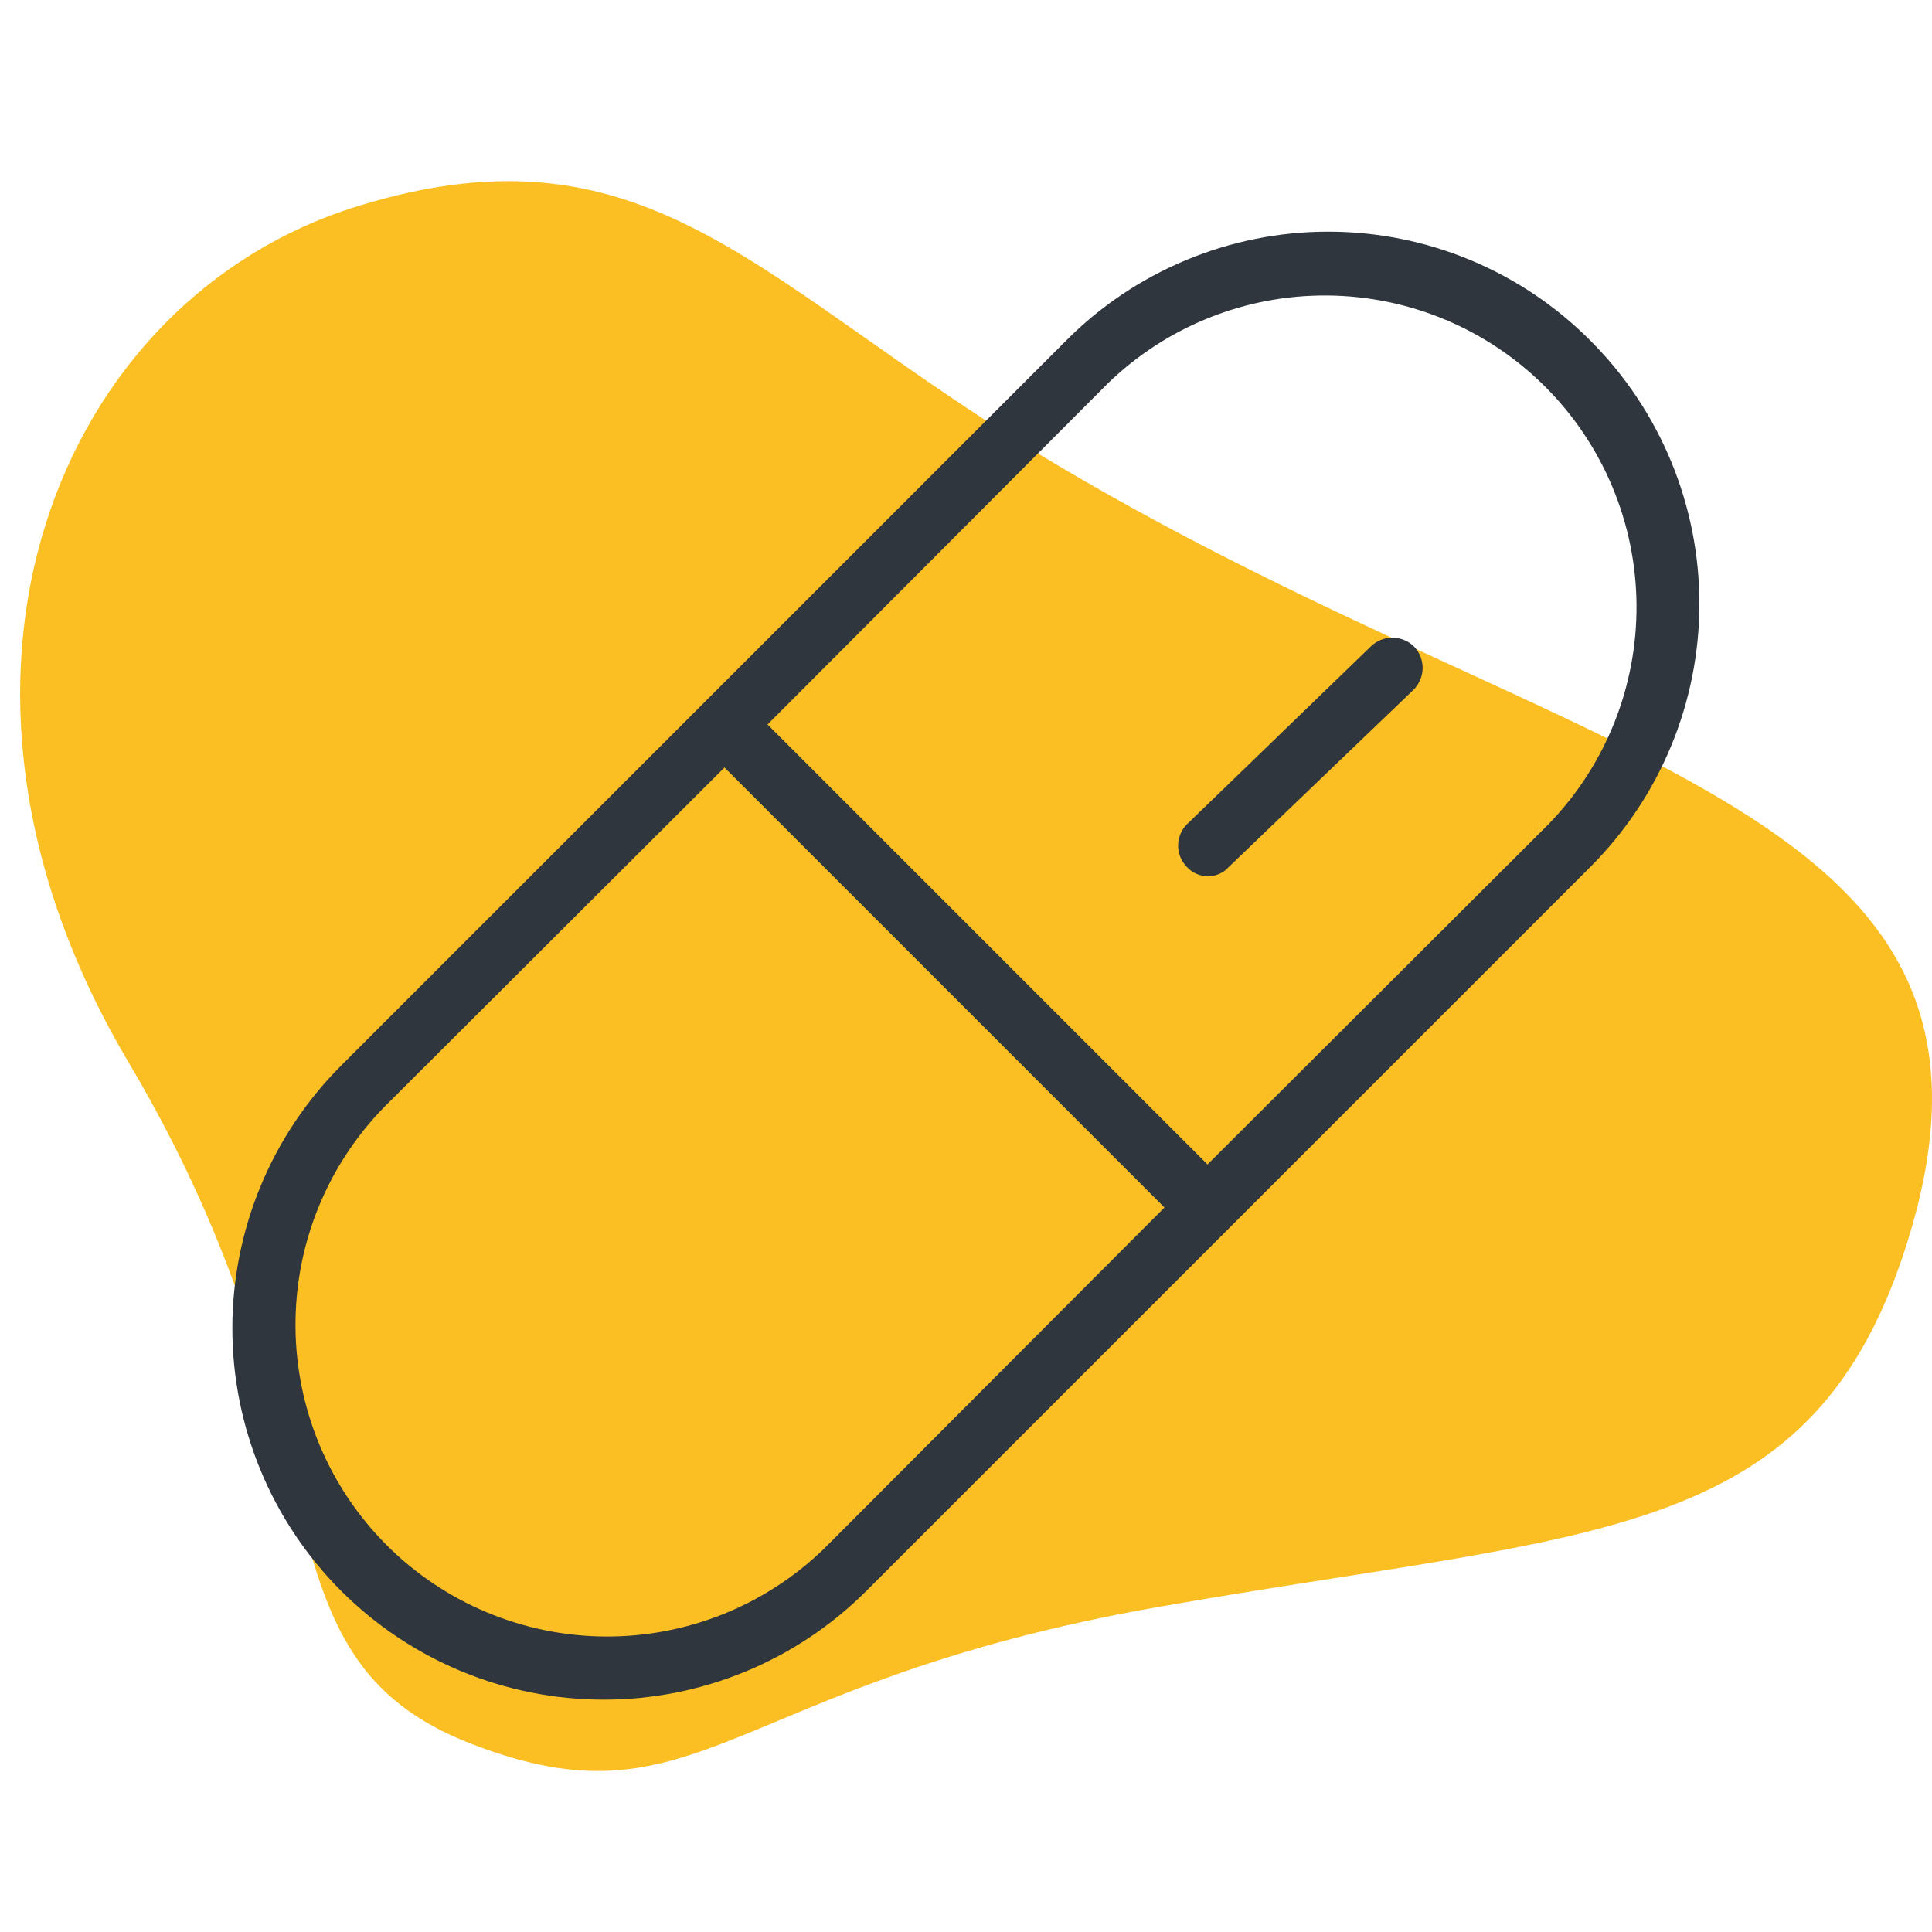 <svg width="96" height="96" viewBox="0 0 96 96" fill="none" xmlns="http://www.w3.org/2000/svg">
    <path
        d="M17.732 10.258C32.508 5.679 37.874 14.429 52.651 23.178C78.862 38.698 101.994 39.863 94.606 62.245C89.817 76.749 79.037 76.081 57.576 79.845C36.115 83.609 34.795 91.036 23.449 86.661C12.103 82.287 17.732 71.909 6.386 52.783C-4.961 33.657 2.955 14.836 17.732 10.258Z"
        fill="#FBBF24" />
    <path
        d="M79.05 16.95C77.342 15.226 75.309 13.858 73.069 12.925C70.829 11.991 68.427 11.511 66 11.511C63.573 11.511 61.171 11.991 58.931 12.925C56.691 13.858 54.658 15.226 52.95 16.95L16.95 52.95C13.489 56.411 11.545 61.105 11.545 66C11.545 70.894 13.489 75.589 16.95 79.05C20.411 82.511 25.105 84.455 30 84.455C34.895 84.455 39.589 82.511 43.05 79.05L79.05 43.05C82.503 39.585 84.442 34.892 84.442 30C84.442 25.108 82.503 20.415 79.05 16.95V16.95ZM40.95 76.95C38.031 79.78 34.116 81.349 30.05 81.317C25.984 81.285 22.094 79.656 19.218 76.781C16.343 73.906 14.714 70.016 14.683 65.95C14.651 61.884 16.22 57.969 19.05 55.05L36 38.137L57.862 60L40.95 76.95ZM76.95 40.95L60 57.862L38.138 36L55.05 19.05C57.969 16.22 61.885 14.651 65.95 14.683C70.016 14.714 73.906 16.343 76.782 19.218C79.657 22.093 81.286 25.984 81.317 30.049C81.349 34.115 79.78 38.031 76.95 40.95V40.95ZM70.275 32.137C70.547 32.429 70.696 32.815 70.689 33.214C70.682 33.612 70.52 33.993 70.237 34.275L61.05 43.087C60.923 43.23 60.767 43.343 60.592 43.421C60.417 43.499 60.228 43.538 60.038 43.537C59.831 43.542 59.627 43.501 59.439 43.416C59.251 43.332 59.084 43.207 58.95 43.05C58.68 42.764 58.533 42.385 58.54 41.992C58.547 41.599 58.708 41.225 58.987 40.95L68.138 32.1C68.429 31.828 68.815 31.679 69.214 31.686C69.613 31.693 69.993 31.855 70.275 32.137V32.137Z"
        fill="#2F363D" />
</svg>